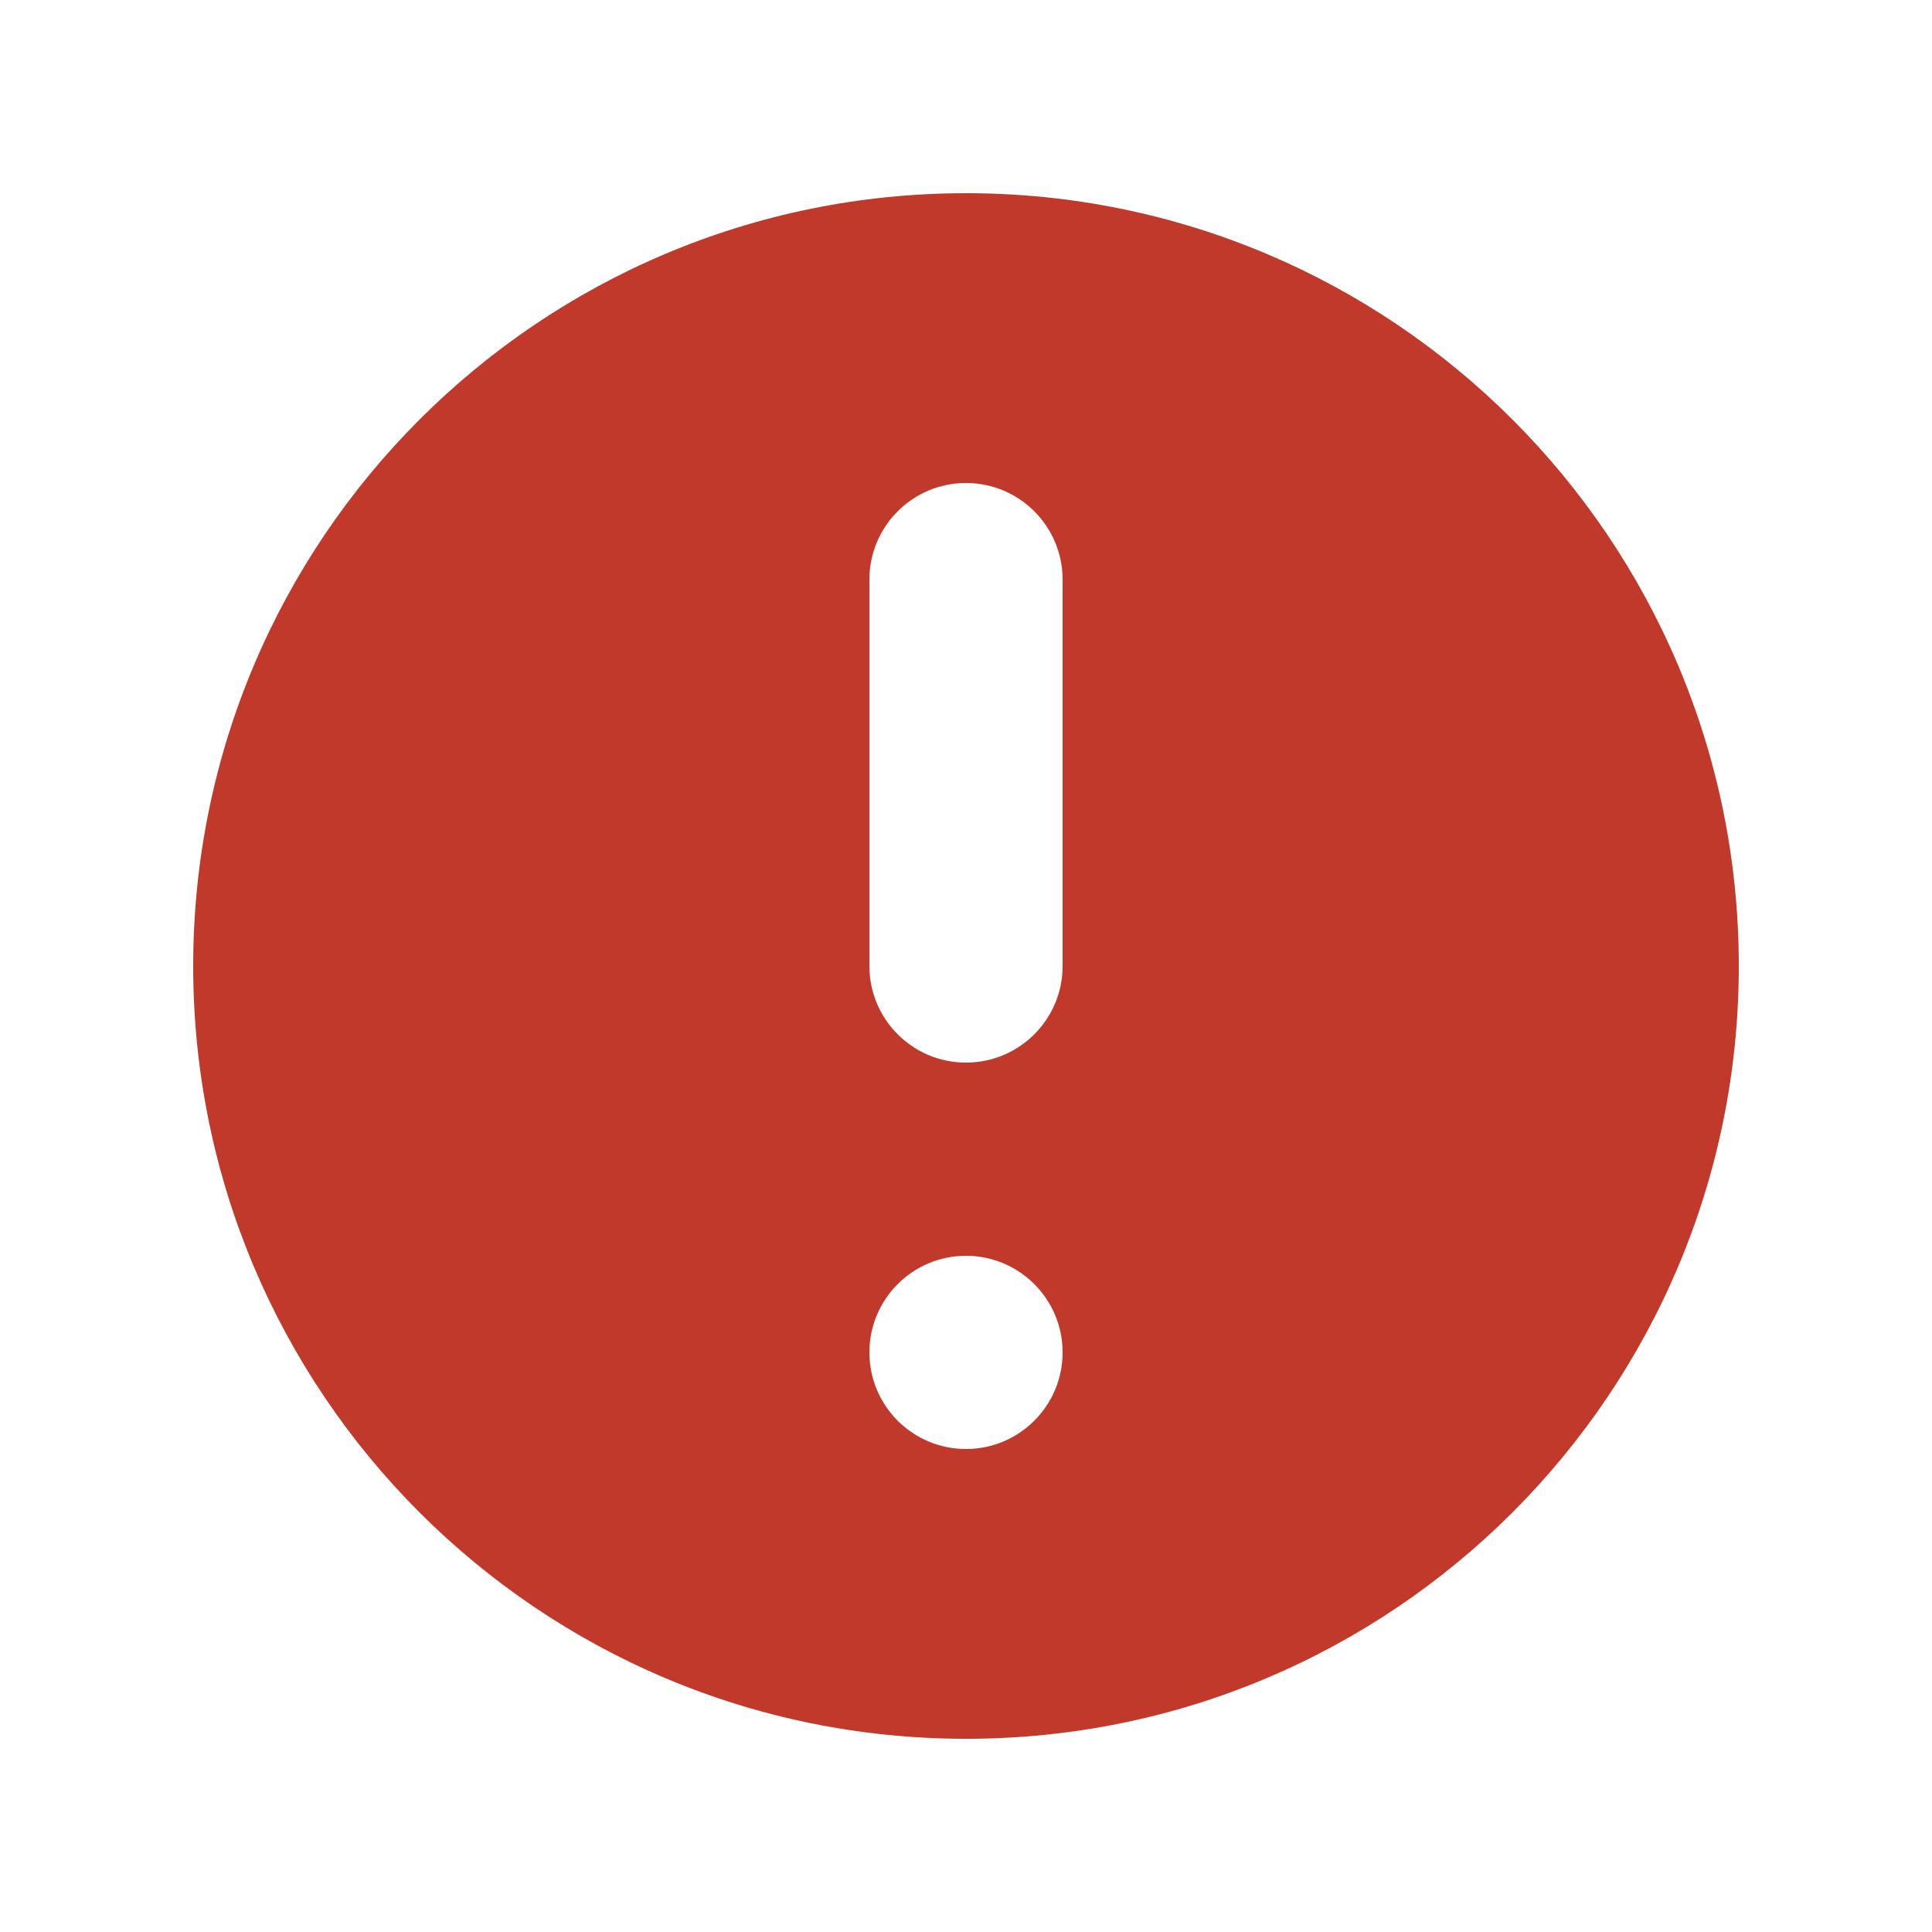 <svg width="48" height="48" viewBox="0 0 48 48" fill="none" xmlns="http://www.w3.org/2000/svg">
<path fill-rule="evenodd" clip-rule="evenodd" d="M43.2 24C43.2 34.604 34.604 43.2 24 43.2C13.396 43.2 4.8 34.604 4.8 24C4.8 13.396 13.396 4.8 24 4.8C34.604 4.8 43.2 13.396 43.2 24ZM26.4 33.6C26.4 34.925 25.325 36 24 36C22.674 36 21.6 34.925 21.6 33.6C21.6 32.275 22.674 31.2 24 31.2C25.325 31.2 26.4 32.275 26.4 33.6ZM24 12C22.674 12 21.6 13.075 21.6 14.4V24C21.6 25.326 22.674 26.4 24 26.4C25.325 26.4 26.4 25.326 26.4 24V14.4C26.4 13.075 25.325 12 24 12Z" fill="#C0392B"/>
</svg>
